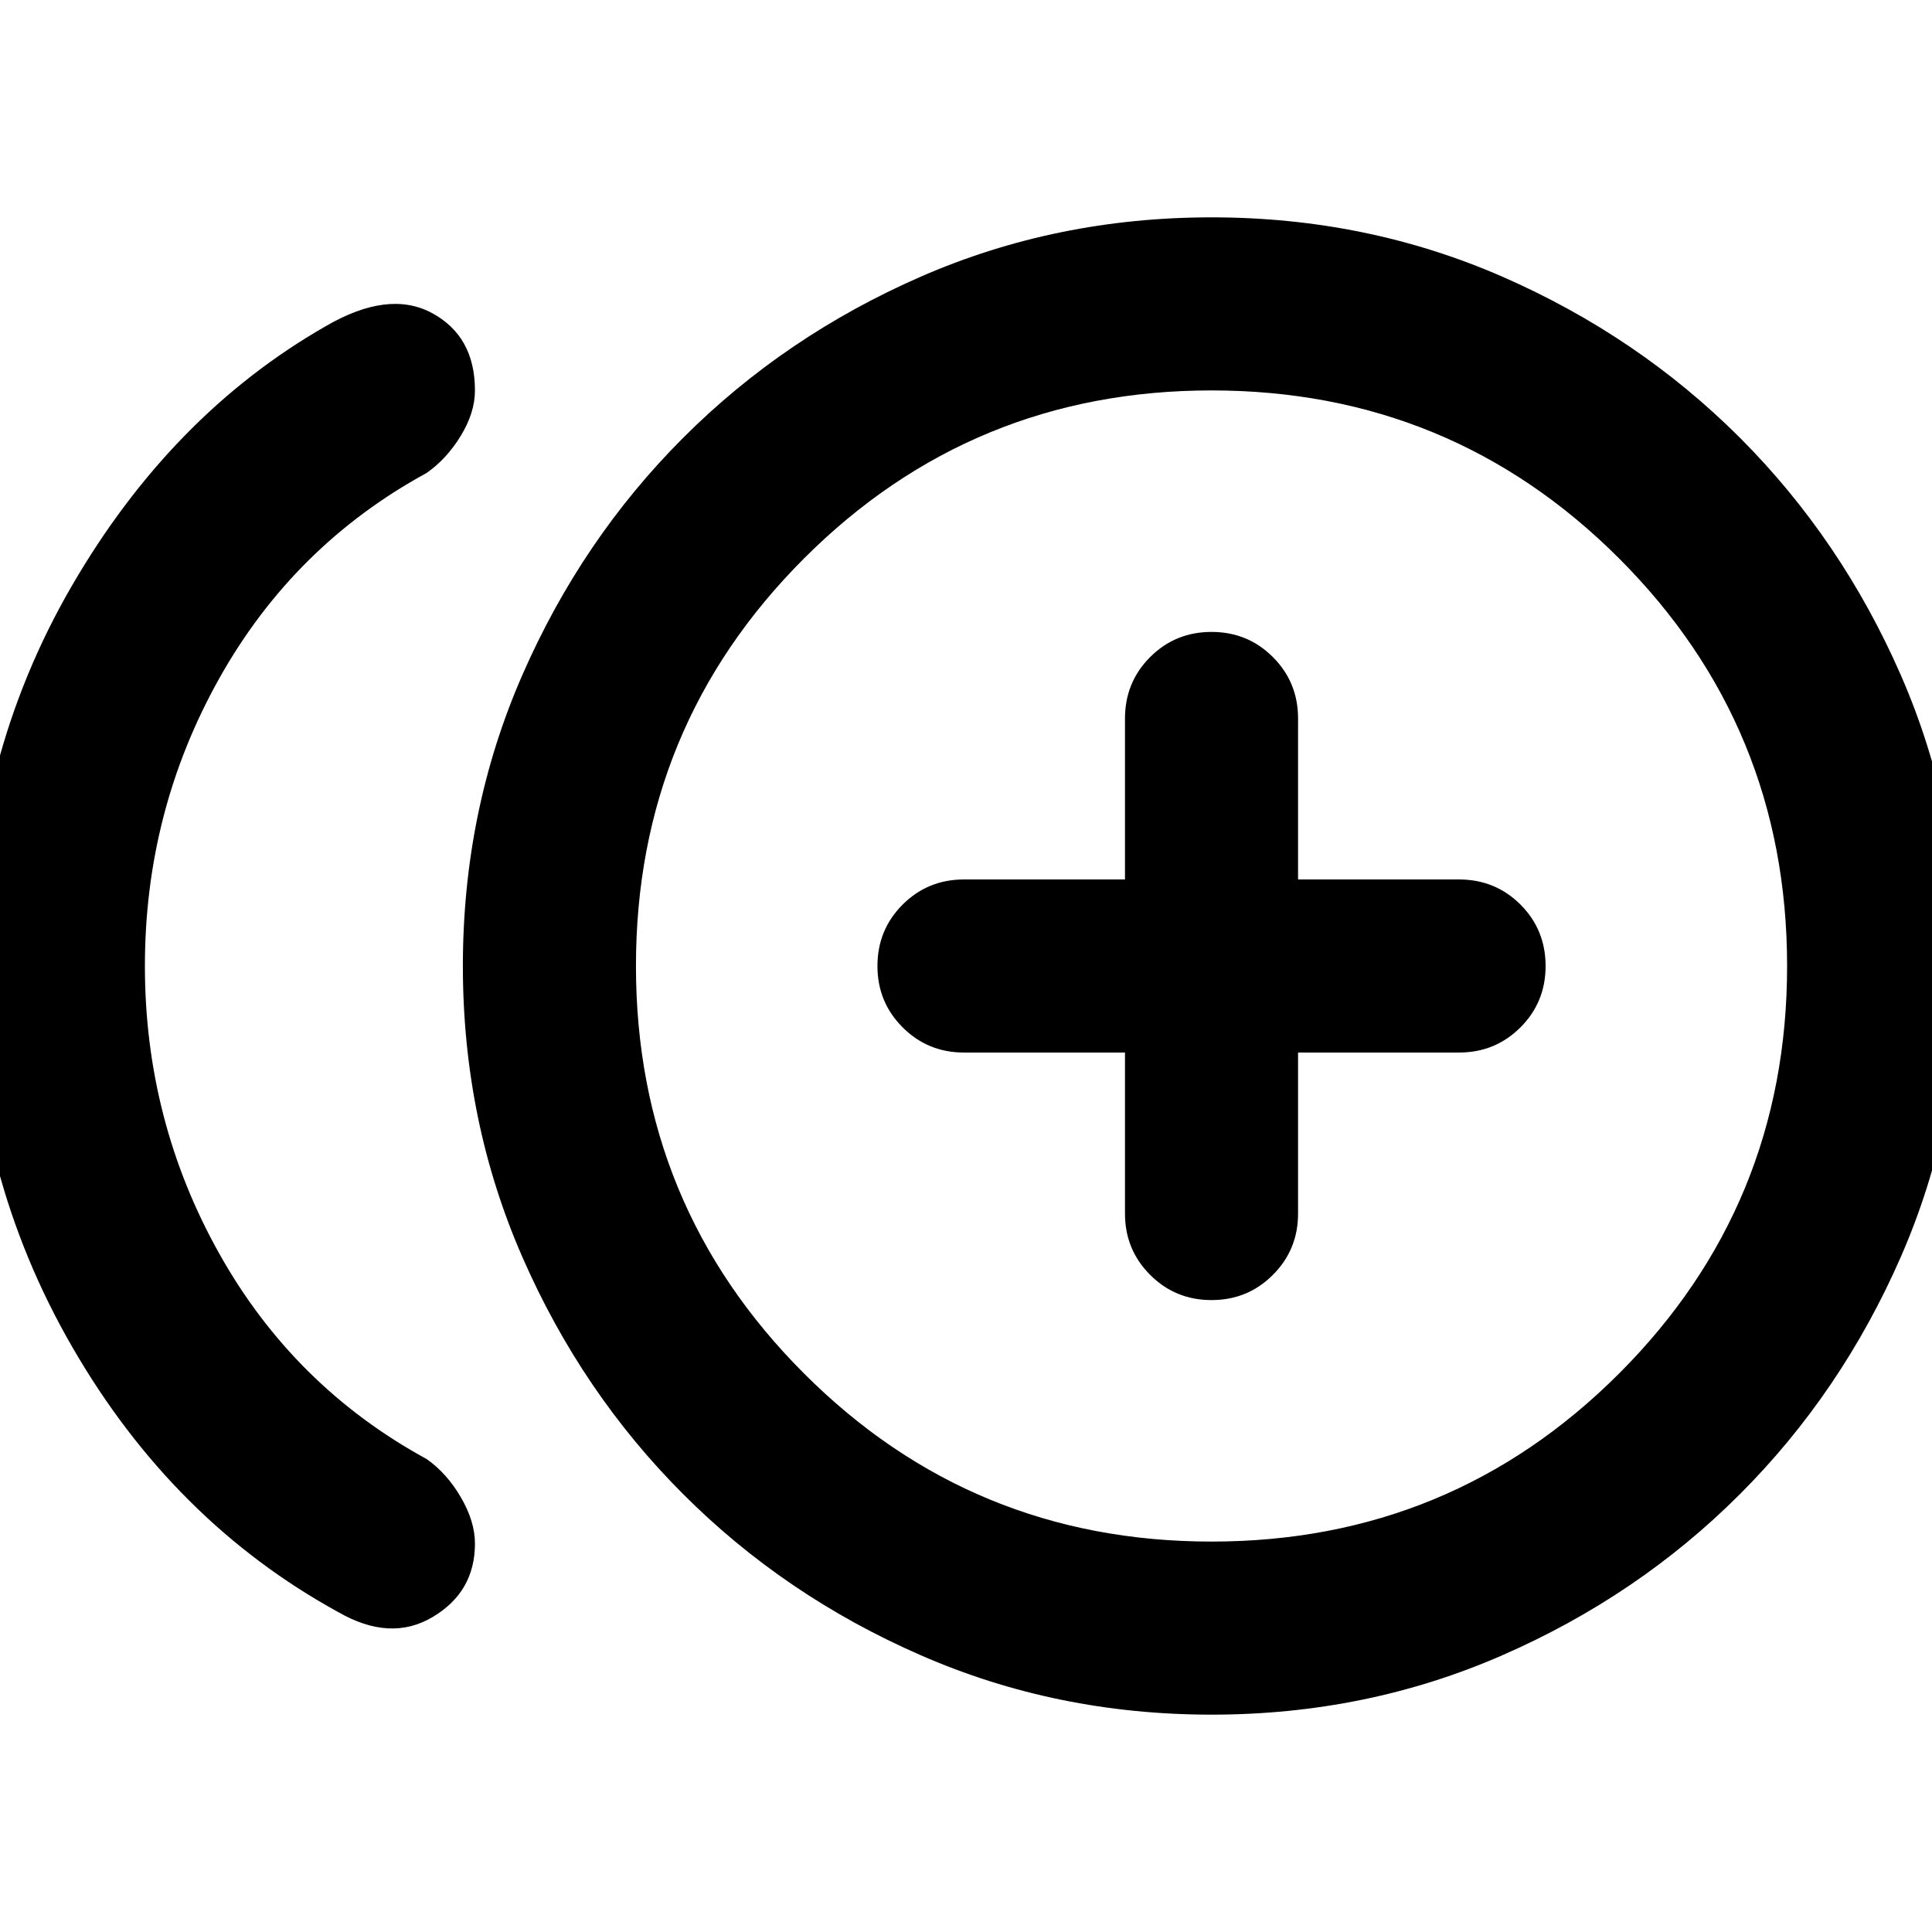 <svg xmlns="http://www.w3.org/2000/svg" height="24" width="24"><path d="M15.05 16.15Q15.5 16.15 15.812 15.837Q16.125 15.525 16.125 15.075V13.075H18.125Q18.575 13.075 18.888 12.762Q19.2 12.45 19.2 12Q19.2 11.55 18.888 11.237Q18.575 10.925 18.125 10.925H16.125V8.925Q16.125 8.475 15.812 8.162Q15.5 7.85 15.05 7.85Q14.6 7.85 14.288 8.162Q13.975 8.475 13.975 8.925V10.925H11.975Q11.525 10.925 11.213 11.237Q10.9 11.55 10.9 12Q10.9 12.45 11.213 12.762Q11.525 13.075 11.975 13.075H13.975V15.075Q13.975 15.525 14.288 15.837Q14.6 16.15 15.05 16.15ZM4.2 20.025Q2.15 18.9 0.9 16.737Q-0.35 14.575 -0.35 12Q-0.35 9.425 0.887 7.287Q2.125 5.15 4.05 4.05Q4.825 3.6 5.363 3.887Q5.9 4.175 5.9 4.85Q5.9 5.125 5.725 5.412Q5.55 5.7 5.3 5.875Q3.65 6.775 2.725 8.425Q1.8 10.075 1.8 12Q1.8 13.925 2.725 15.575Q3.65 17.225 5.3 18.125Q5.55 18.3 5.725 18.6Q5.9 18.9 5.9 19.175Q5.9 19.775 5.375 20.087Q4.85 20.4 4.2 20.025ZM15.05 21.3Q13.125 21.3 11.438 20.562Q9.75 19.825 8.488 18.562Q7.225 17.3 6.488 15.613Q5.75 13.925 5.75 12Q5.75 10.075 6.488 8.387Q7.225 6.7 8.488 5.437Q9.75 4.175 11.438 3.437Q13.125 2.7 15.05 2.7Q16.975 2.7 18.663 3.437Q20.35 4.175 21.613 5.437Q22.875 6.7 23.613 8.387Q24.35 10.075 24.35 12Q24.35 13.925 23.613 15.613Q22.875 17.3 21.613 18.562Q20.35 19.825 18.663 20.562Q16.975 21.3 15.05 21.3ZM15.05 12Q15.05 12 15.05 12Q15.05 12 15.05 12Q15.05 12 15.05 12Q15.05 12 15.05 12Q15.05 12 15.05 12Q15.05 12 15.05 12Q15.05 12 15.05 12Q15.05 12 15.05 12ZM15.05 19.15Q18.025 19.15 20.113 17.062Q22.2 14.975 22.2 12Q22.2 9.025 20.113 6.937Q18.025 4.85 15.05 4.85Q12.075 4.85 9.988 6.937Q7.9 9.025 7.9 12Q7.9 14.975 9.988 17.062Q12.075 19.15 15.05 19.15Z"/></svg>